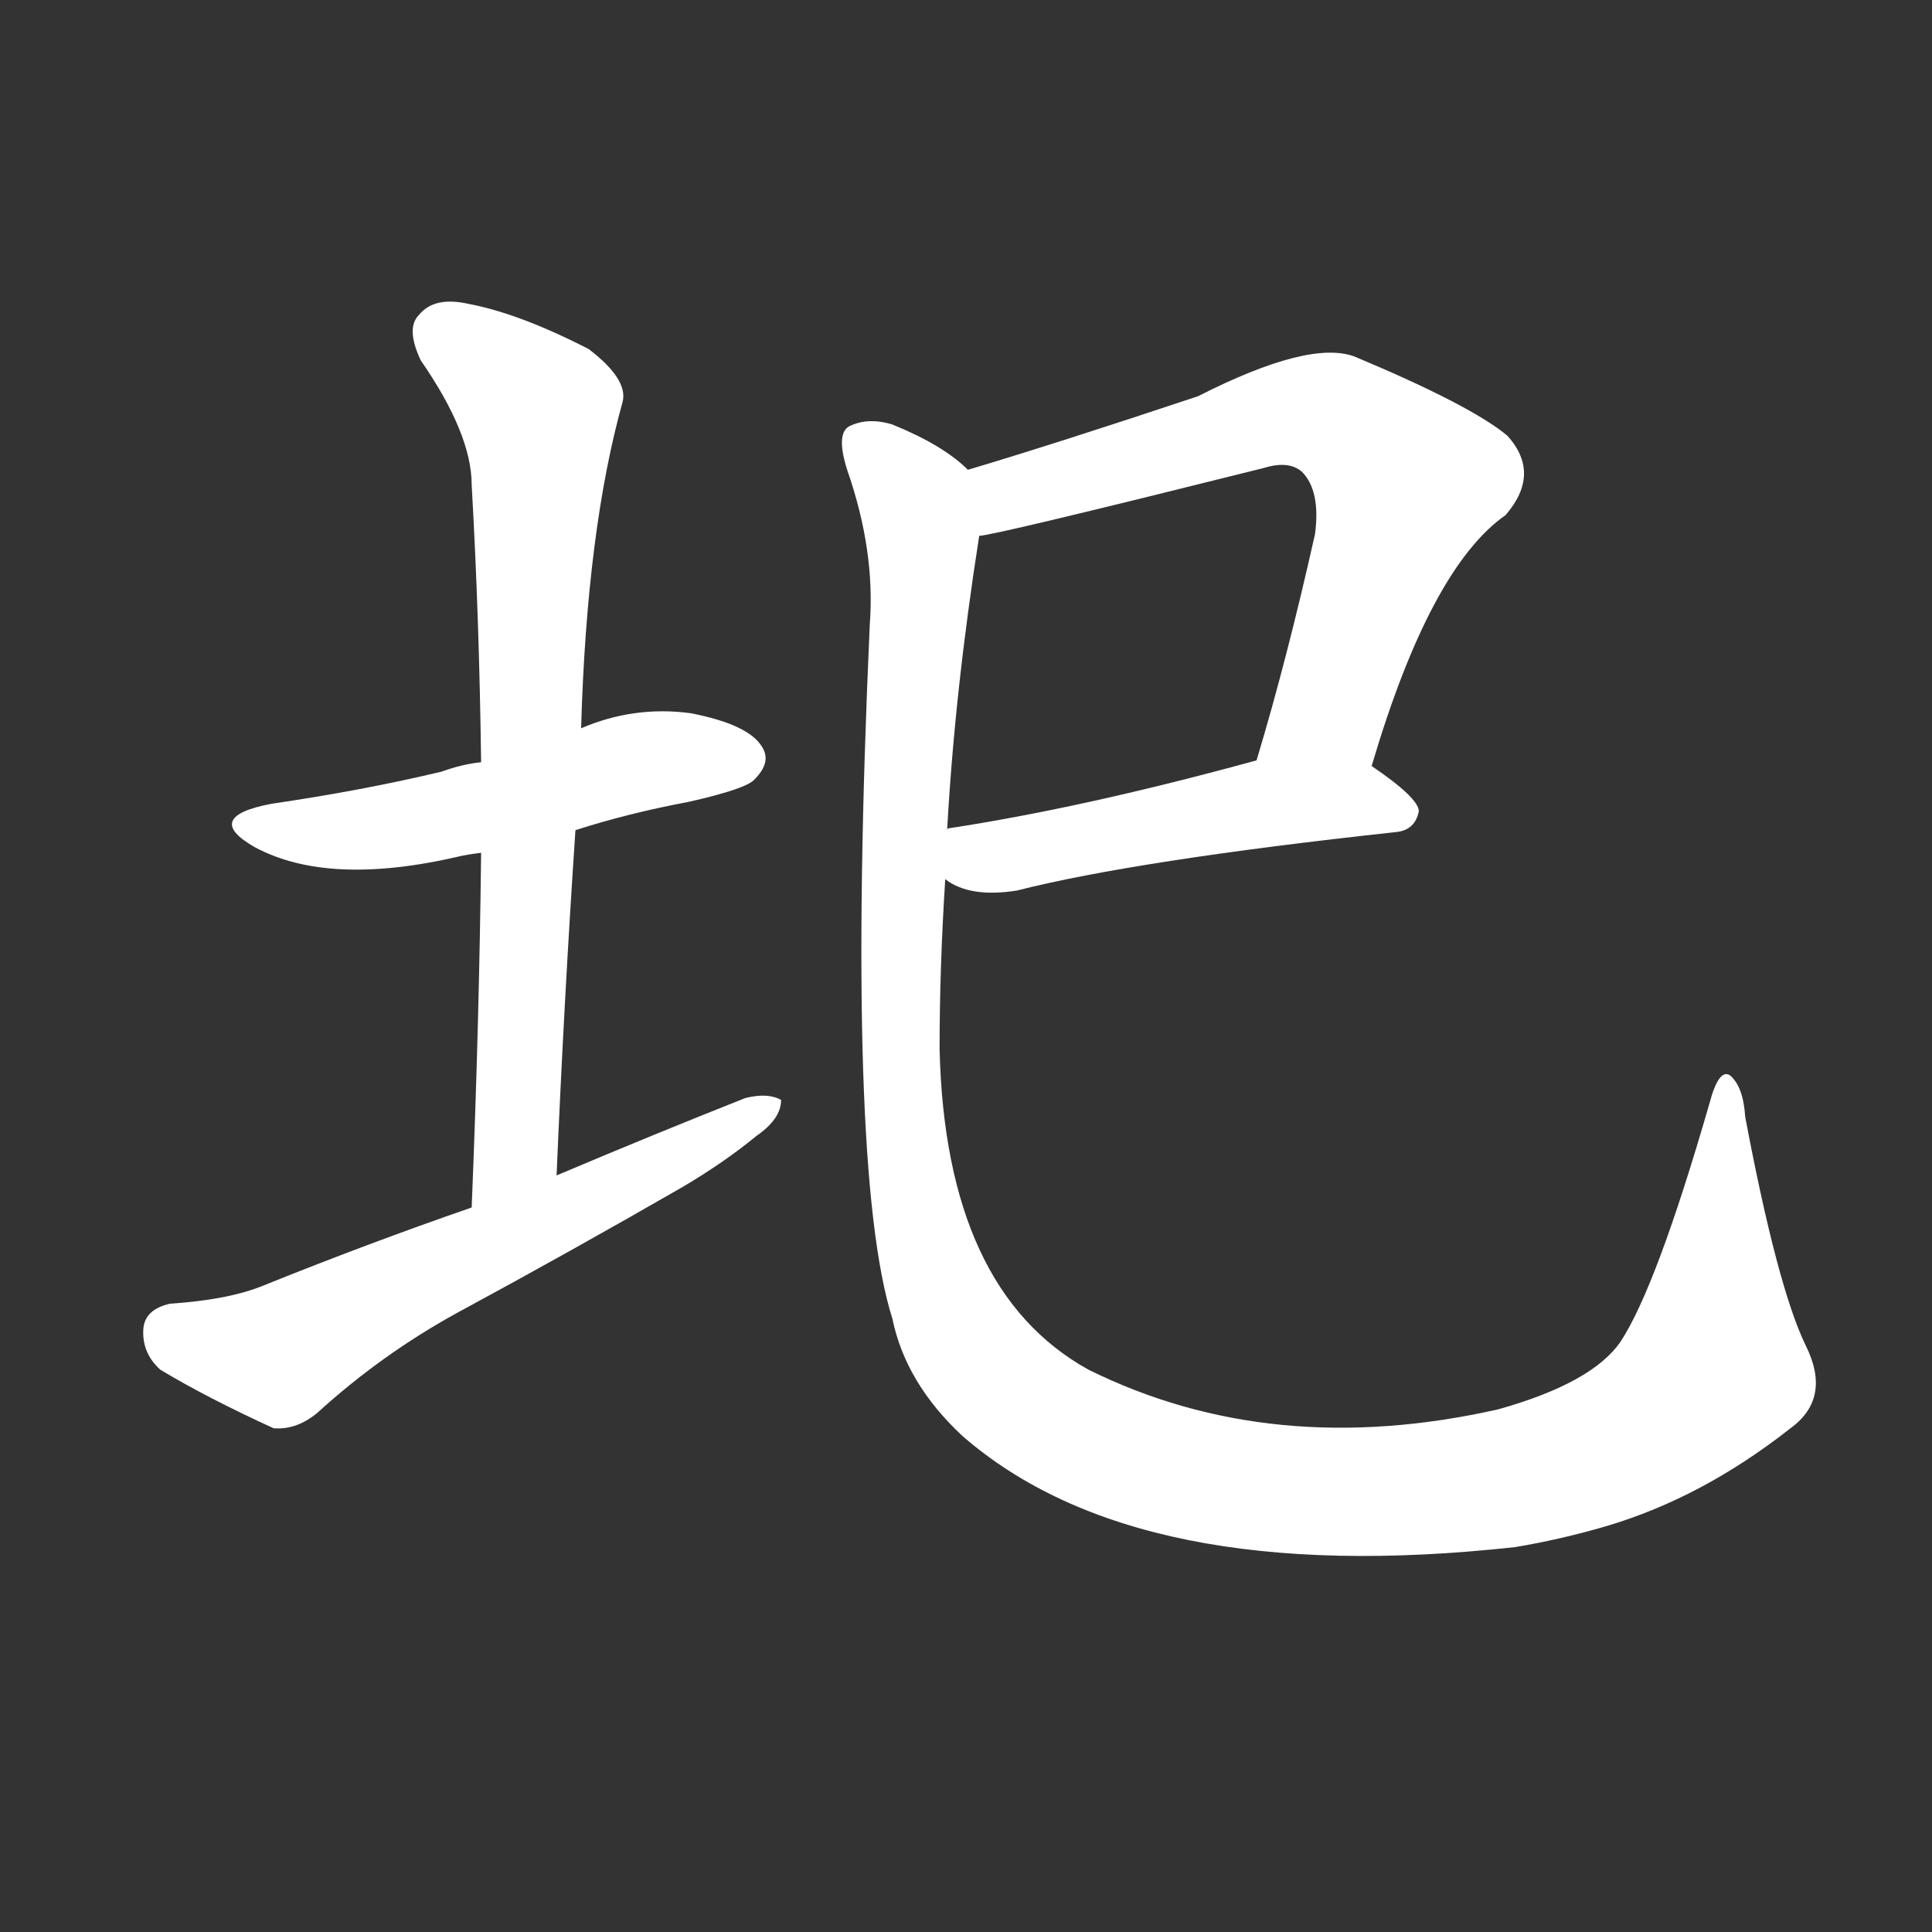 <svg version="1.1" viewBox="0 0 1024 1024" xmlns="http://www.w3.org/2000/svg">
  <rect x="0" y="0" width="1024" height="1024" fill="#333333" stroke="none"/>
  <g transform="scale(1, -1) translate(0, -900)">
    <style type="text/css">
        .stroke1 {fill: #FFFFFF;}
        .stroke2 {fill: #FFFFFF;}
        .stroke3 {fill: #FFFFFF;}
        .stroke4 {fill: #FFFFFF;}
        .stroke5 {fill: #FFFFFF;}
        .stroke6 {fill: #FFFFFF;}
        .stroke7 {fill: #FFFFFF;}
        .stroke8 {fill: #FFFFFF;}
        .stroke9 {fill: #FFFFFF;}
        .stroke10 {fill: #FFFFFF;}
        .stroke11 {fill: #FFFFFF;}
        .stroke12 {fill: #FFFFFF;}
        .stroke13 {fill: #FFFFFF;}
        .stroke14 {fill: #FFFFFF;}
        .stroke15 {fill: #FFFFFF;}
        .stroke16 {fill: #FFFFFF;}
        .stroke17 {fill: #FFFFFF;}
        .stroke18 {fill: #FFFFFF;}
        .stroke19 {fill: #FFFFFF;}
        .stroke20 {fill: #FFFFFF;}
        text {
            font-family: Helvetica;
            font-size: 50px;
            fill: #FFFFFF;}
            paint-order: stroke;
            stroke: #000000;
            stroke-width: 4px;
            stroke-linecap: butt;
            stroke-linejoin: miter;
            font-weight: 800;
        }
    </style>

    <path d="M 305 460 Q 333 469 365 475 Q 396 482 400 487 Q 409 496 404 504 Q 397 516 366 522 Q 336 526 308 514 L 255 496 Q 245 495 234 491 Q 192 481 144 474 Q 107 467 135 451 Q 174 430 243 446 Q 247 447 255 448 L 305 460 Z" class="stroke1"/>
    <path d="M 295 277 Q 299 371 305 460 L 308 514 Q 311 619 330 687 Q 333 699 312 715 Q 275 734 248 739 Q 230 743 222 733 Q 215 726 223 709 Q 250 670 250 643 Q 254 573 255 496 L 255 448 Q 254 358 250 260 C 249 230 294 247 295 277 Z" class="stroke2"/>
    <path d="M 250 260 Q 195 241 138 218 Q 120 211 90 209 Q 77 206 76 196 Q 75 183 85 174 Q 110 159 145 143 Q 157 142 168 151 Q 202 182 242 204 Q 303 237 362 271 Q 384 284 401 298 Q 414 307 414 317 Q 407 321 395 318 Q 347 299 295 277 L 250 260 Z" class="stroke3"/>
    <path d="M 727 494 Q 758 599 798 627 Q 817 649 799 669 Q 780 685 718 711 Q 694 720 635 690 Q 560 665 513 651 C 484 642 490 610 519 616 Q 526 616 670 652 Q 683 656 690 650 Q 700 640 697 617 Q 682 550 666 497 C 657 468 718 465 727 494 Z" class="stroke4"/>
    <path d="M 501 434 Q 514 424 539 428 Q 602 444 740 459 Q 750 460 752 470 Q 752 477 727 494 C 707 508 695 505 666 497 Q 575 472 503 461 Q 502 461 502 460 C 473 452 475 449 501 434 Z" class="stroke5"/>
    <path d="M 957 187 Q 942 218 925 308 Q 924 324 917 330 Q 911 334 906 315 Q 878 218 859 189 Q 844 167 794 153 Q 674 126 577 174 Q 501 216 498 344 Q 498 387 501 434 L 502 460 Q 506 533 519 616 C 523 644 523 644 513 651 Q 500 664 473 675 Q 460 679 450 674 Q 443 670 449 651 Q 464 608 461 569 Q 448 280 473 201 Q 480 167 510 139 Q 603 58 803 80 Q 827 84 851 91 Q 902 106 949 143 Q 971 159 957 187 Z" class="stroke6"/>
</g></svg>